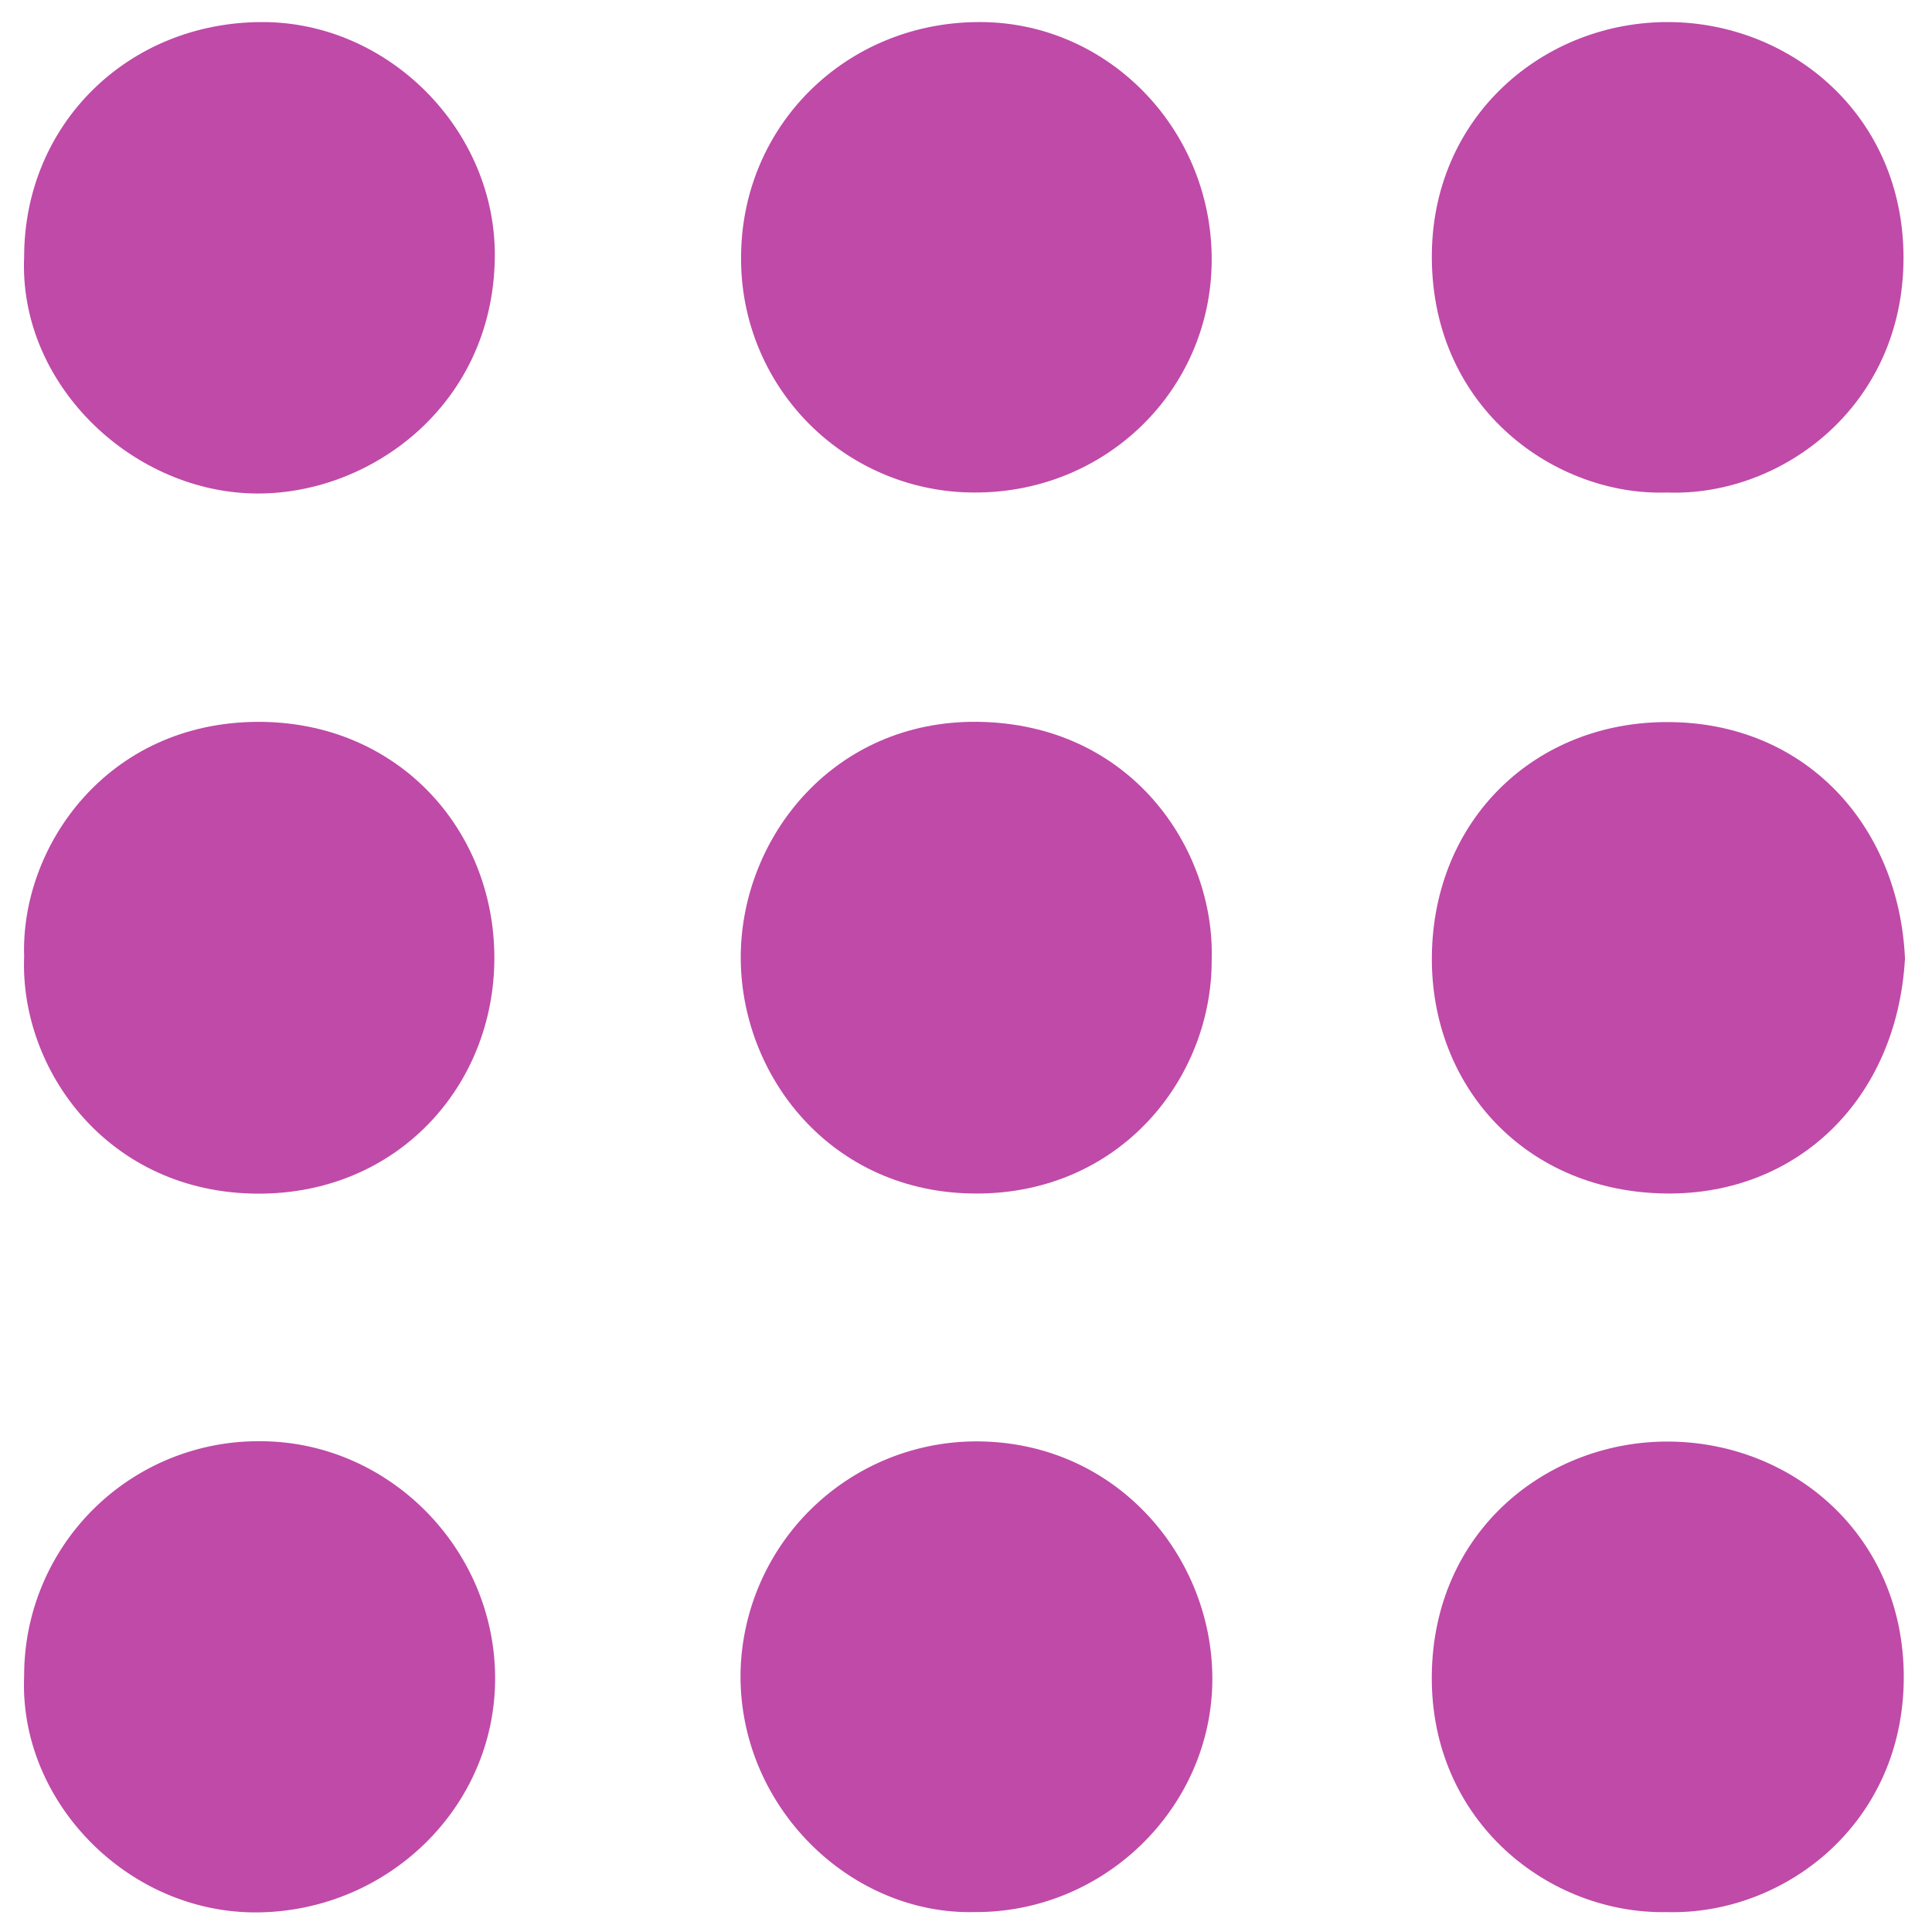 <svg id="Layer_1" data-name="Layer 1" xmlns="http://www.w3.org/2000/svg" viewBox="0 0 512 512"><defs><style>.cls-1{fill:#bf4aa8;}</style></defs><title>grab-icon</title><path class="cls-1" d="M504.84,254c-2.11,37.38-28.56,62.64-63.2,62.29-37.38-.37-62.57-28.38-62.18-62.93.41-36.25,27.39-62.1,62.51-62C478.35,191.39,503.23,218.66,504.84,254Z"/><path class="cls-1" d="M258.27,506.72c-33.18.77-62.92-28.38-62-64.1A62.56,62.56,0,0,1,260.16,382c36.95.8,62,31.93,61.1,64.59C320.33,479.61,292.37,506.9,258.27,506.72Z"/><path class="cls-1" d="M6.4,444.26a62.07,62.07,0,0,1,62.53-62.32c34.14,0,62.36,28.61,62.28,63-.08,34-28.33,61.39-62.71,61.86S5,477.58,6.4,444.26Z"/><path class="cls-1" d="M441.74,130.52c-29.09,1-62-21.8-62.29-62-.26-37.64,29.74-62.93,63-62.67,32.19.25,62,24.66,62,62.5C504.42,108,471.75,131.69,441.74,130.52Z"/><path class="cls-1" d="M6.4,68C6.45,32.87,34,5.81,69.6,5.85c33.35,0,61.93,28.67,61.53,62.39-.48,39.65-33.74,63.46-64.49,62.52C34.31,129.79,4.89,101.44,6.4,68Z"/><path class="cls-1" d="M258.46,130.52A61.83,61.83,0,0,1,196.4,68.28c0-35,27.88-62.48,63.27-62.43,33.91,0,61.5,28.34,61.44,63C321.05,103.19,293.27,130.53,258.46,130.52Z"/><path class="cls-1" d="M6.4,253.51c-1-28.95,21.79-62.12,62-62.21,36.9-.08,62.59,28.41,62.61,62.51s-25.8,62.63-62.62,62.52C28.59,316.21,5.2,283.48,6.4,253.51Z"/><path class="cls-1" d="M441.82,506.73c-31.36.63-62.67-24-62.38-62.54s30.65-62.44,63-62.16c32.87.3,62.06,25,62.08,62.43C504.5,483.48,472.7,507.53,441.82,506.73Z"/><path class="cls-1" d="M321.11,254.3c.14,31.31-24.07,62-62.35,62-38.64,0-62.8-31.44-62.45-63.27.35-31.38,24.75-62.16,62.76-61.74C299.82,191.78,322,225,321.11,254.3Z"/></svg>